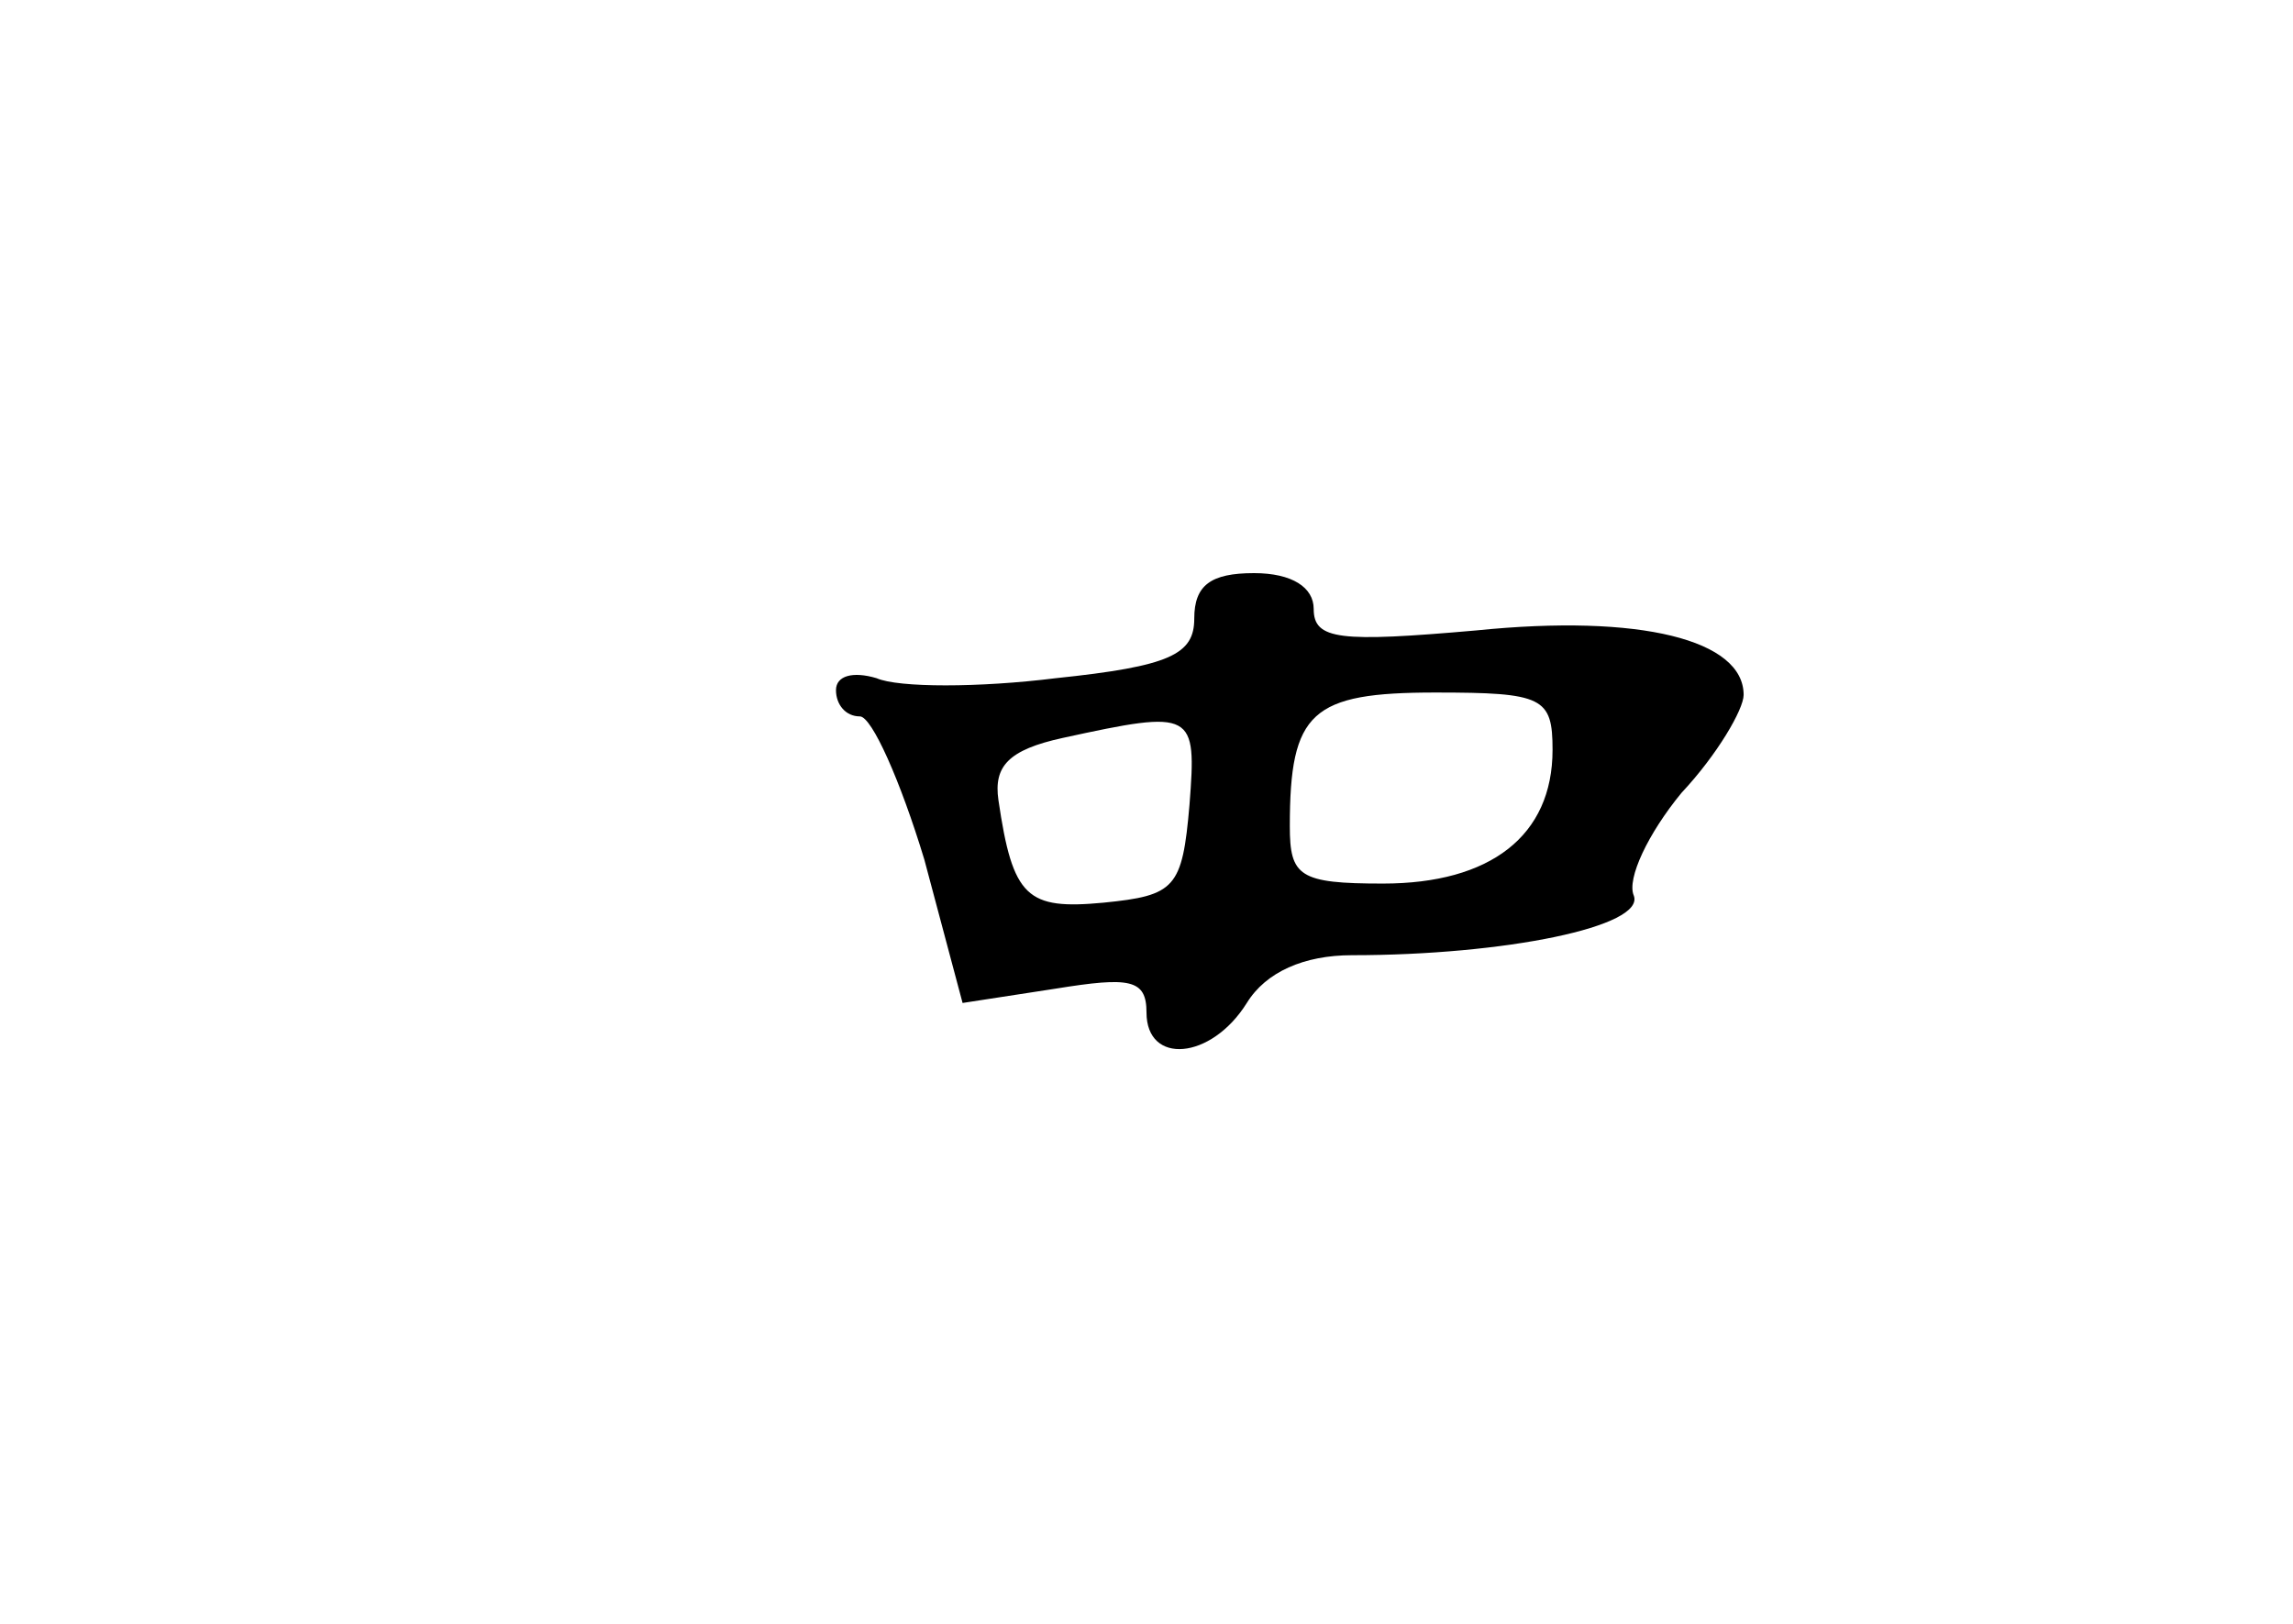 <?xml version="1.0" standalone="no"?>
<!DOCTYPE svg PUBLIC "-//W3C//DTD SVG 20010904//EN"
 "http://www.w3.org/TR/2001/REC-SVG-20010904/DTD/svg10.dtd">
<svg version="1.0" xmlns="http://www.w3.org/2000/svg"
 width="96pt" height="68pt" viewBox="0 0 96 68"
 preserveAspectRatio="xMidYMid meet">
<g transform="translate(0,68) scale(0.1,-0.1)"
fill="#000000" stroke="none">
<path d="M500 421 c0 -15 -10 -20 -58 -25 -32 -4 -66 -4 -75 0 -10 3 -17 1
-17 -5 0 -6 4 -11 10 -11 5 0 17 -27 27 -60 l16 -60 39 6 c31 5 38 4 38 -10 0
-22 27 -20 42 4 8 13 24 20 44 20 64 0 123 12 118 25 -3 7 6 26 20 43 15 16
26 35 26 41 0 23 -43 34 -112 27 -57 -5 -68 -4 -68 9 0 9 -9 15 -25 15 -18 0
-25 -5 -25 -19z m150 -55 c0 -36 -26 -56 -71 -56 -35 0 -39 3 -39 24 0 48 9
56 61 56 45 0 49 -2 49 -24z m-152 -23 c-3 -35 -6 -38 -36 -41 -32 -3 -38 2
-44 43 -2 14 4 21 27 26 55 12 56 11 53 -28z"/>
</g>
</svg>
